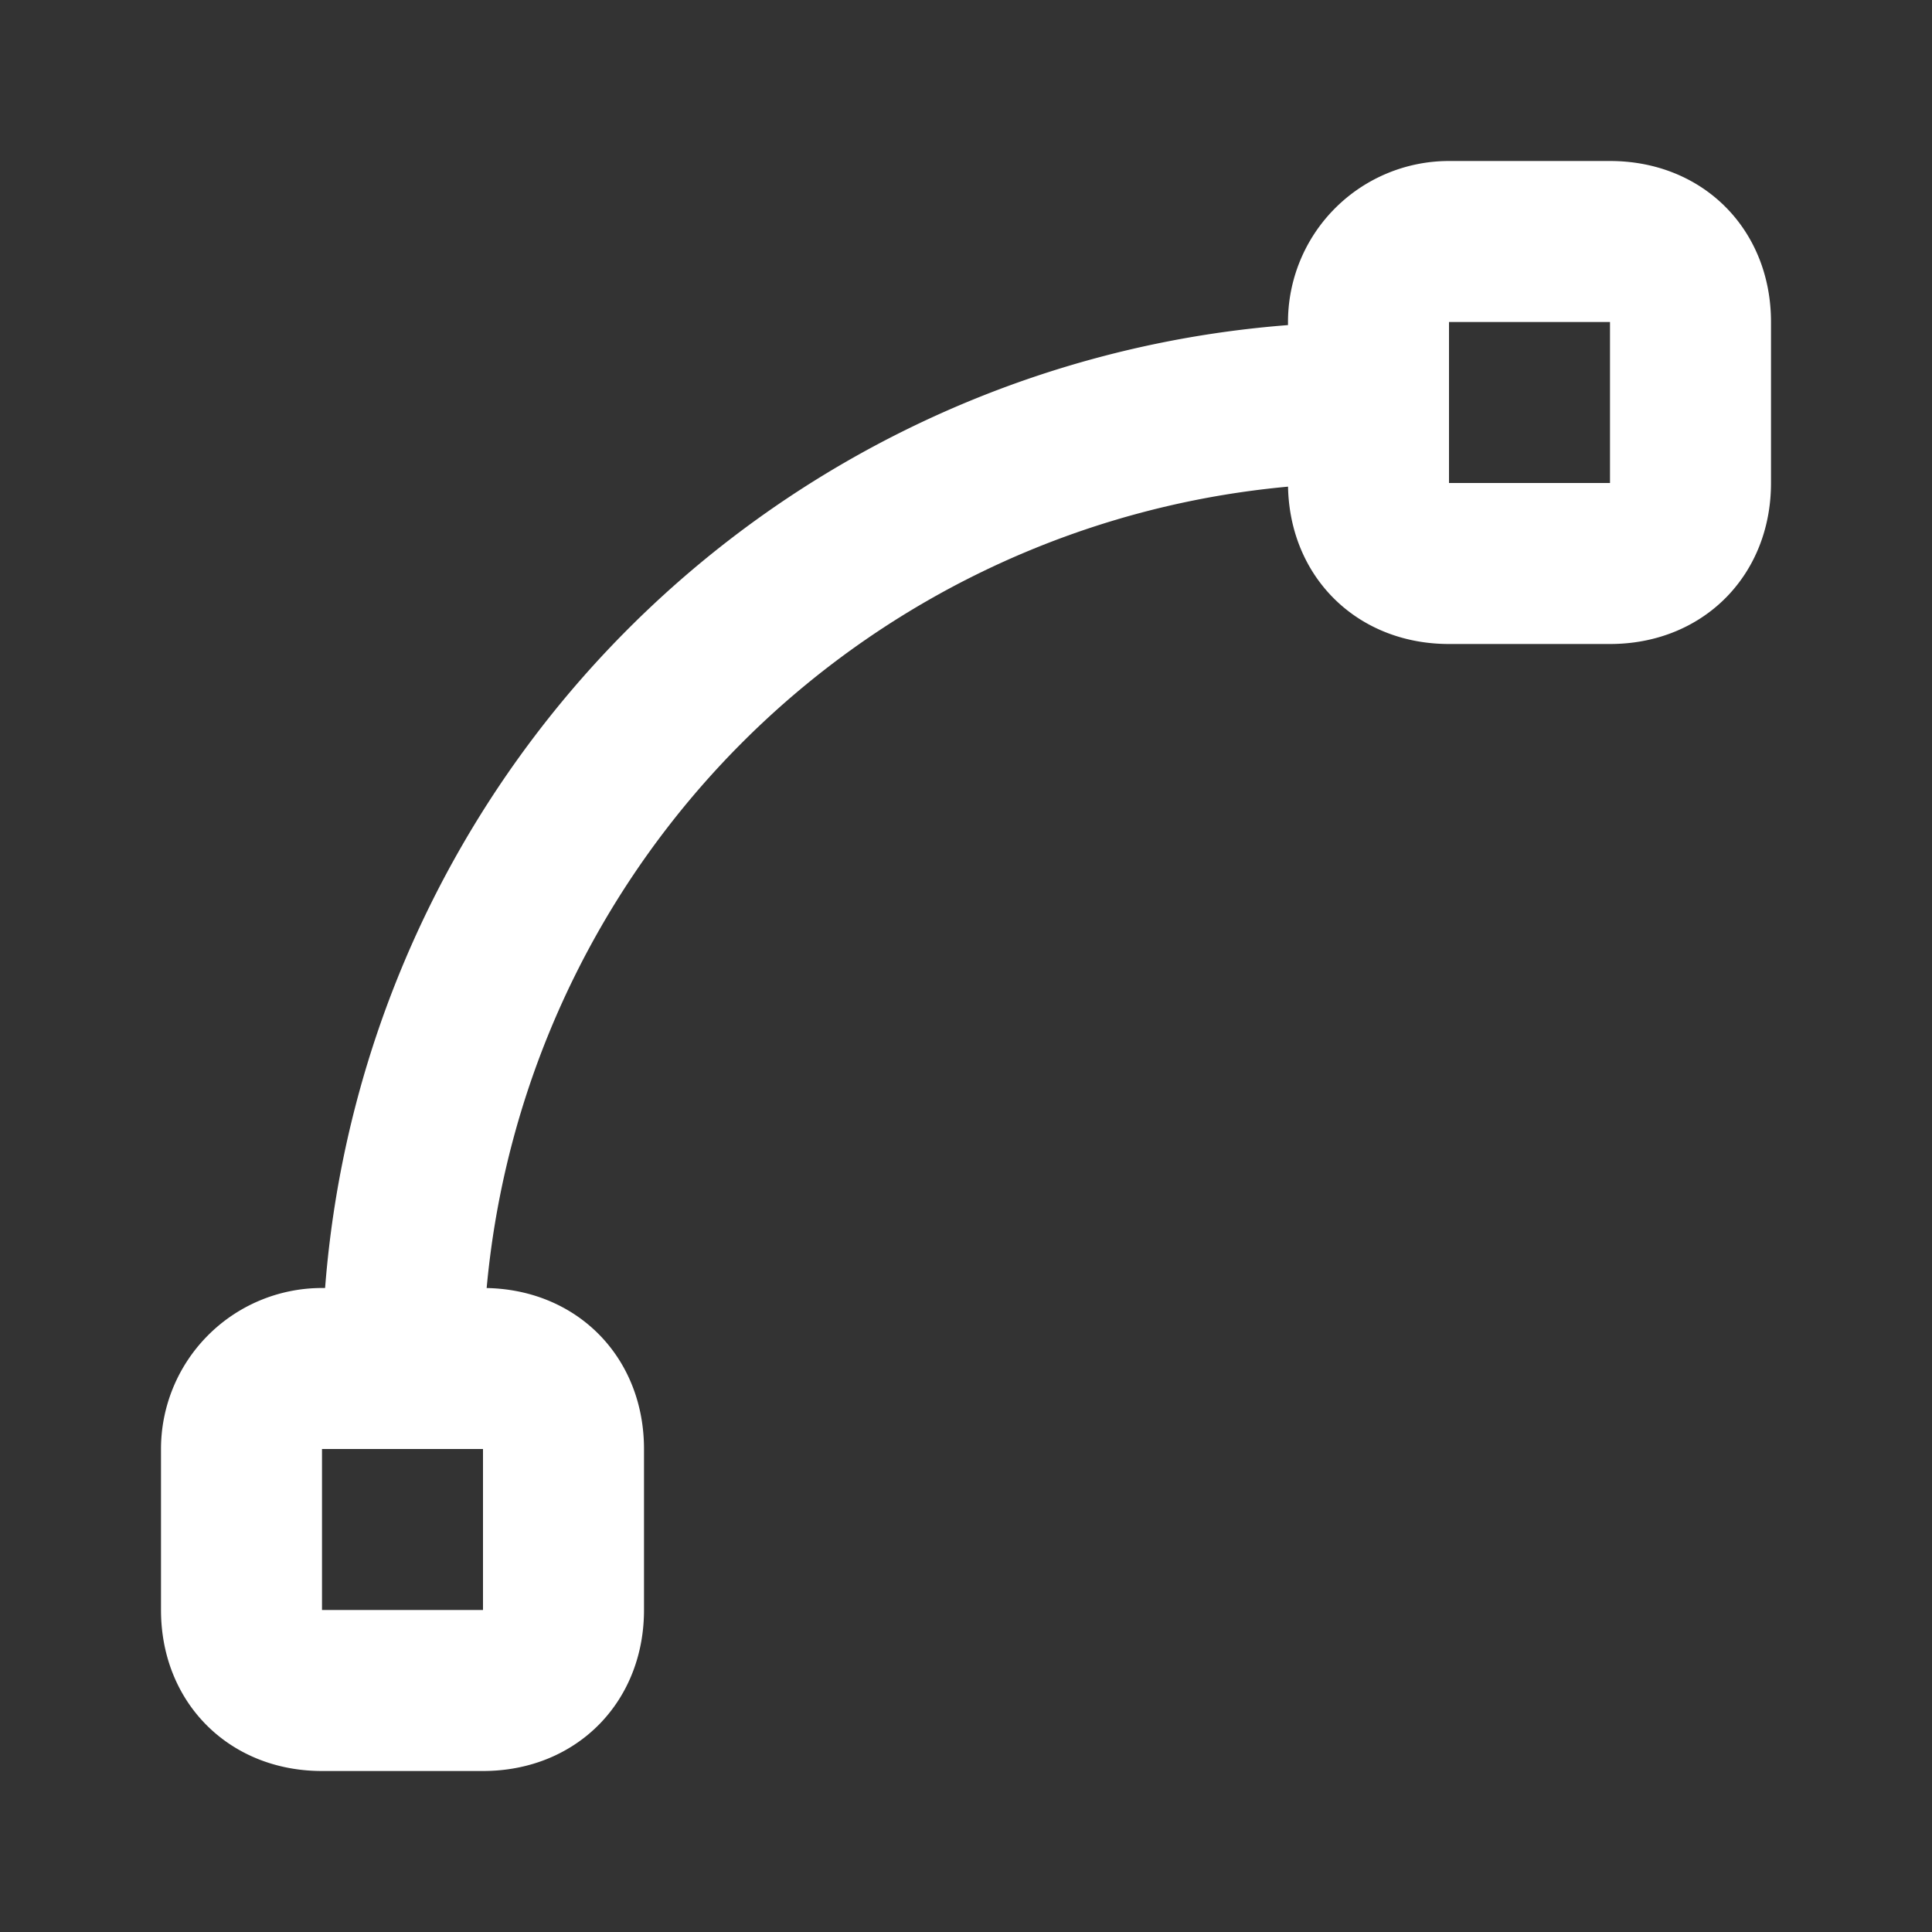 <svg xmlns="http://www.w3.org/2000/svg" width="24" height="24" viewBox="0 0 24 24" fill="none" stroke="#ffffff" stroke-width="2" stroke-linecap="round" stroke-linejoin="round">
  <rect x="0" y="0" width="24" height="24" fill="#333333" stroke="none"/>
  <path d="M21 6V4c0-.6-.4-1-1-1h-2a1 1 0 0 0-1 1v2c0 .6.4 1 1 1h2c.6 0 1-.4 1-1Z"></path>
  <path d="M7 20v-2c0-.6-.4-1-1-1H4a1 1 0 0 0-1 1v2c0 .6.4 1 1 1h2c.6 0 1-.4 1-1Z"></path>
  <path d="M5 17A12 12 0 0 1 17 5"></path>

</svg>